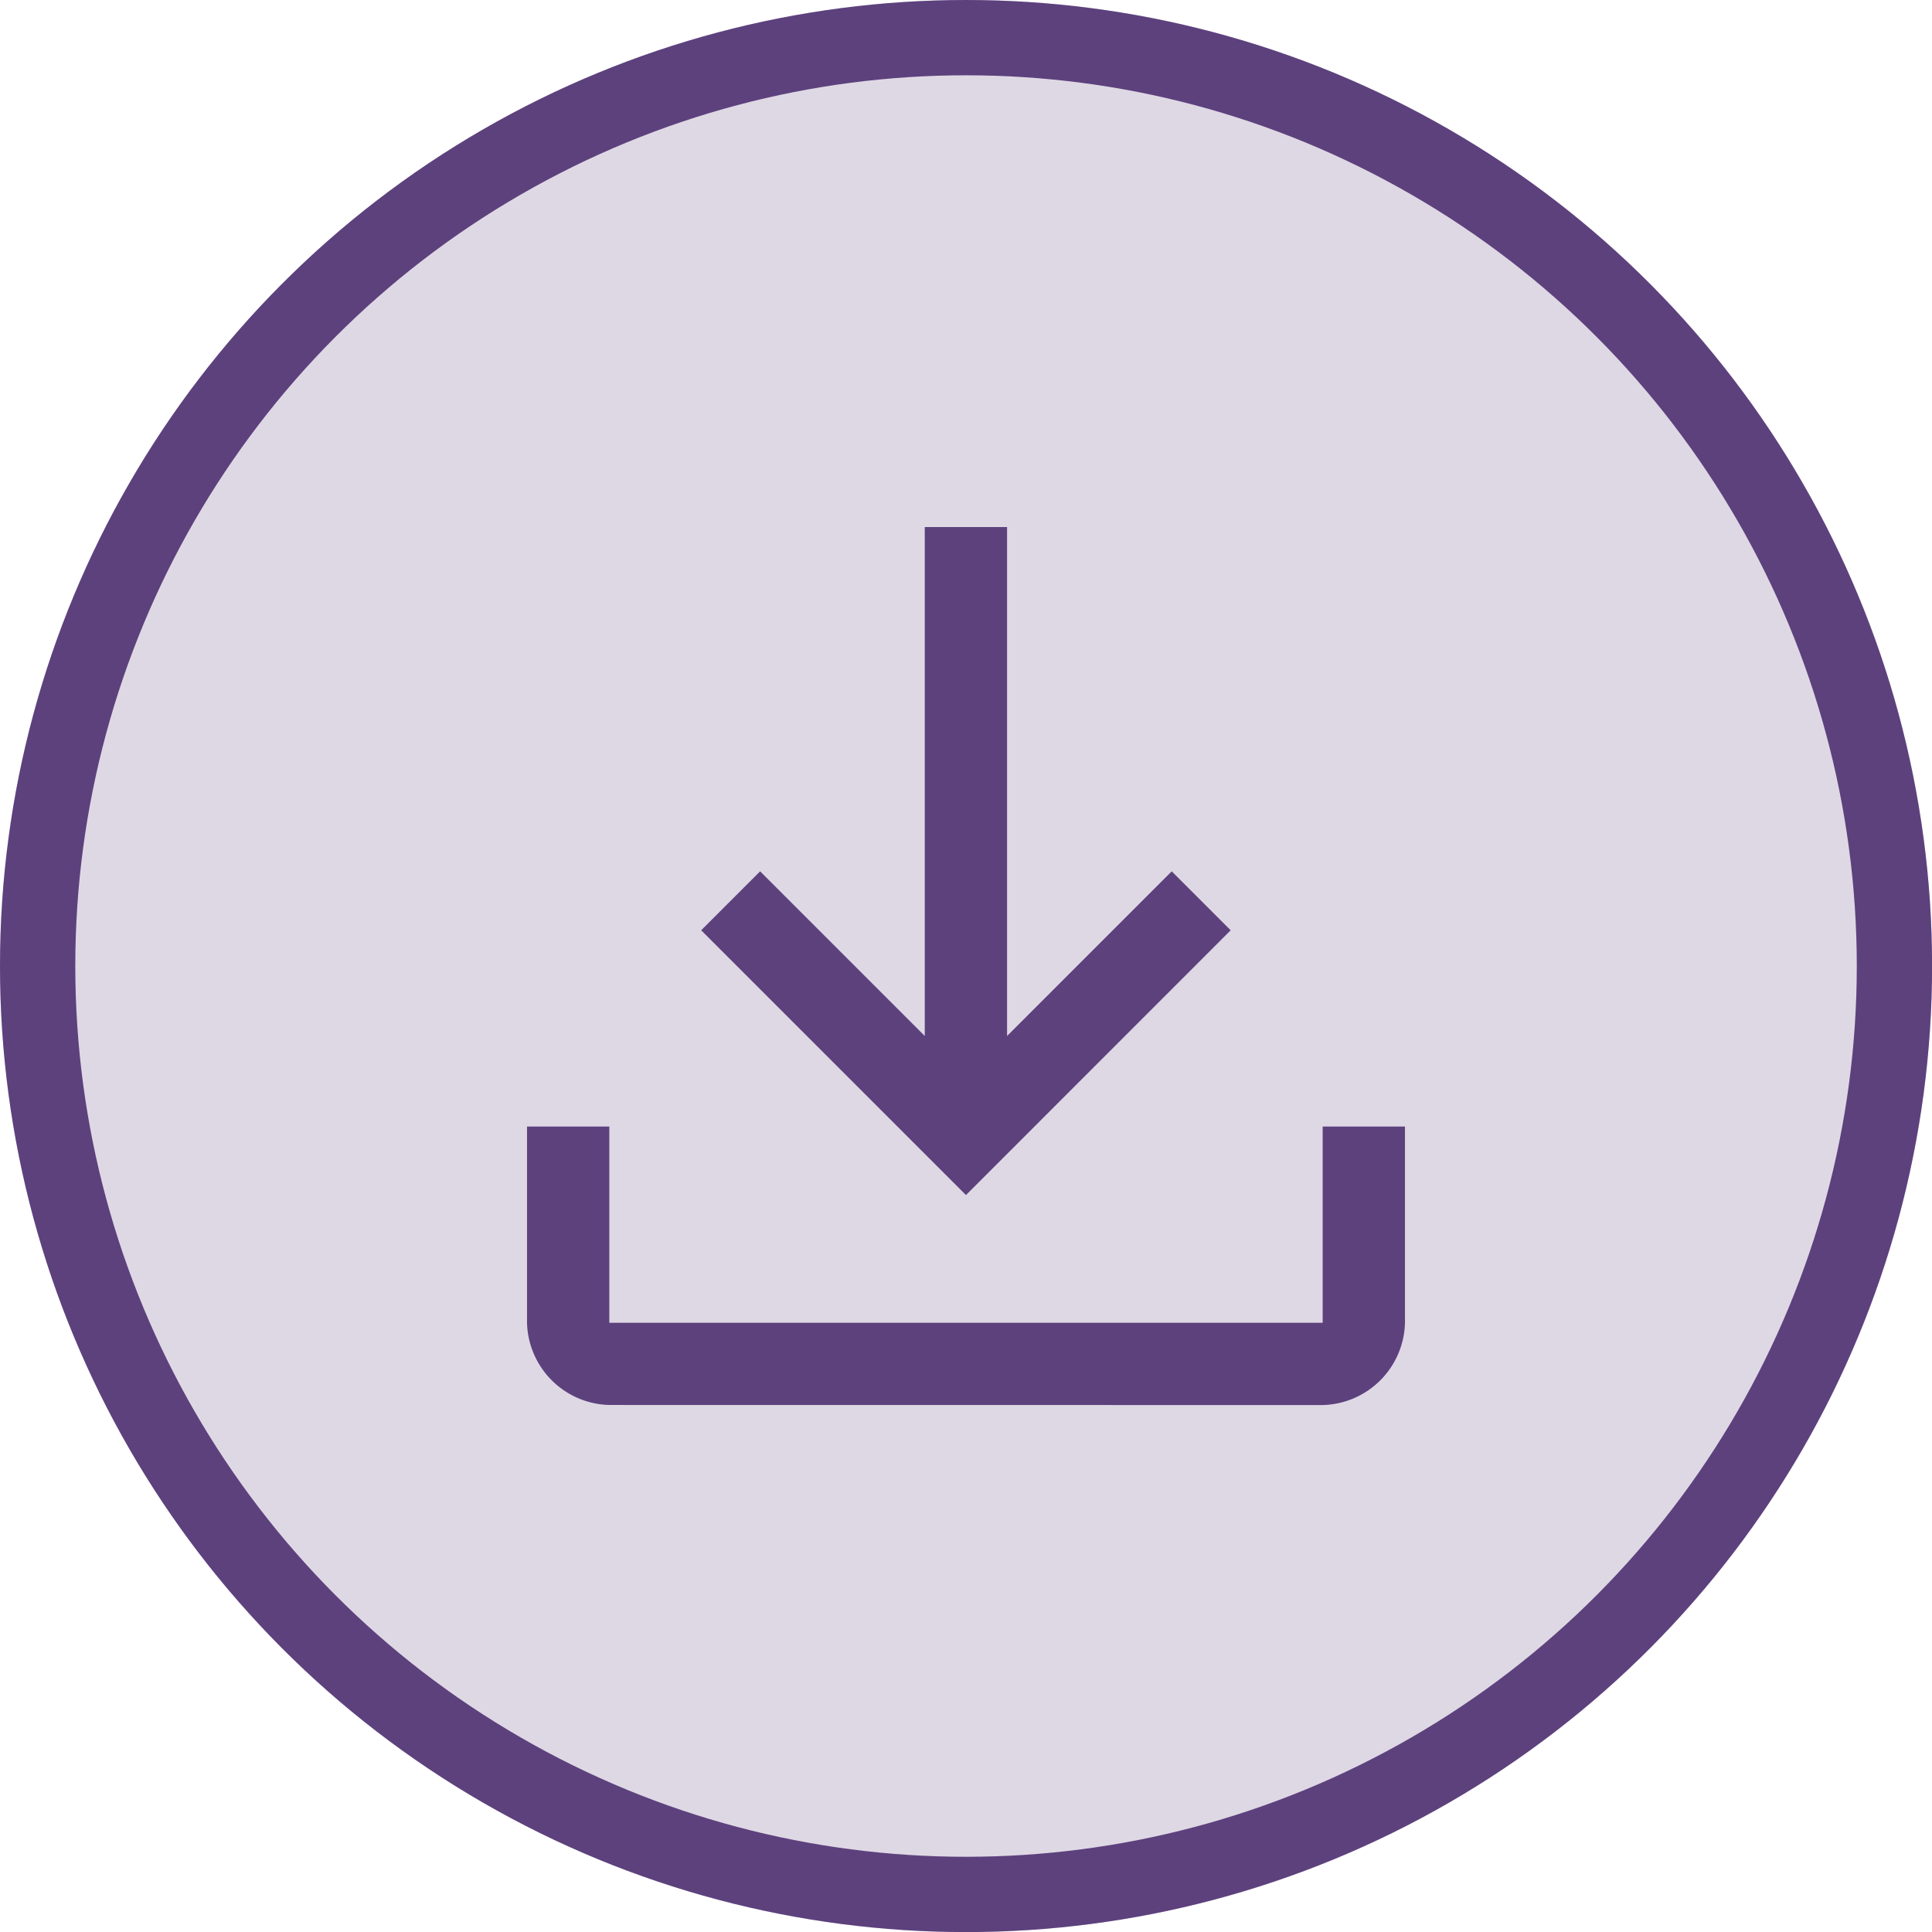 <svg id="download-icon" xmlns="http://www.w3.org/2000/svg" width="25.661" height="25.661" viewBox="0 0 25.661 25.661">
  <g id="Group_80362" data-name="Group 80362" transform="translate(537.831 9245.83)">
    <g id="Ellipse_1334" data-name="Ellipse 1334" transform="translate(-537.831 -9245.83)" fill="rgba(79,49,115,0.19)" stroke="#5d417d" stroke-width="1">
      <circle cx="12.831" cy="12.831" r="12.831" stroke="none"/>
      <circle cx="12.831" cy="12.831" r="12.331" fill="none"/>
    </g>
    <path id="download_FILL0_wght400_GRAD0_opsz48_1_" data-name="download_FILL0_wght400_GRAD0_opsz48 (1)" d="M9.093,19.661A1.121,1.121,0,0,1,8,18.568V15.963H9.093v2.606h9.475V15.963h1.093v2.606a1.121,1.121,0,0,1-1.093,1.093Zm4.737-2.788-3.517-3.517.783-.783,2.187,2.187V8h1.093v6.76l2.187-2.187.783.783Z" transform="translate(-538.831 -9246.83)" fill="#5d417d"/>
  </g>
</svg>

